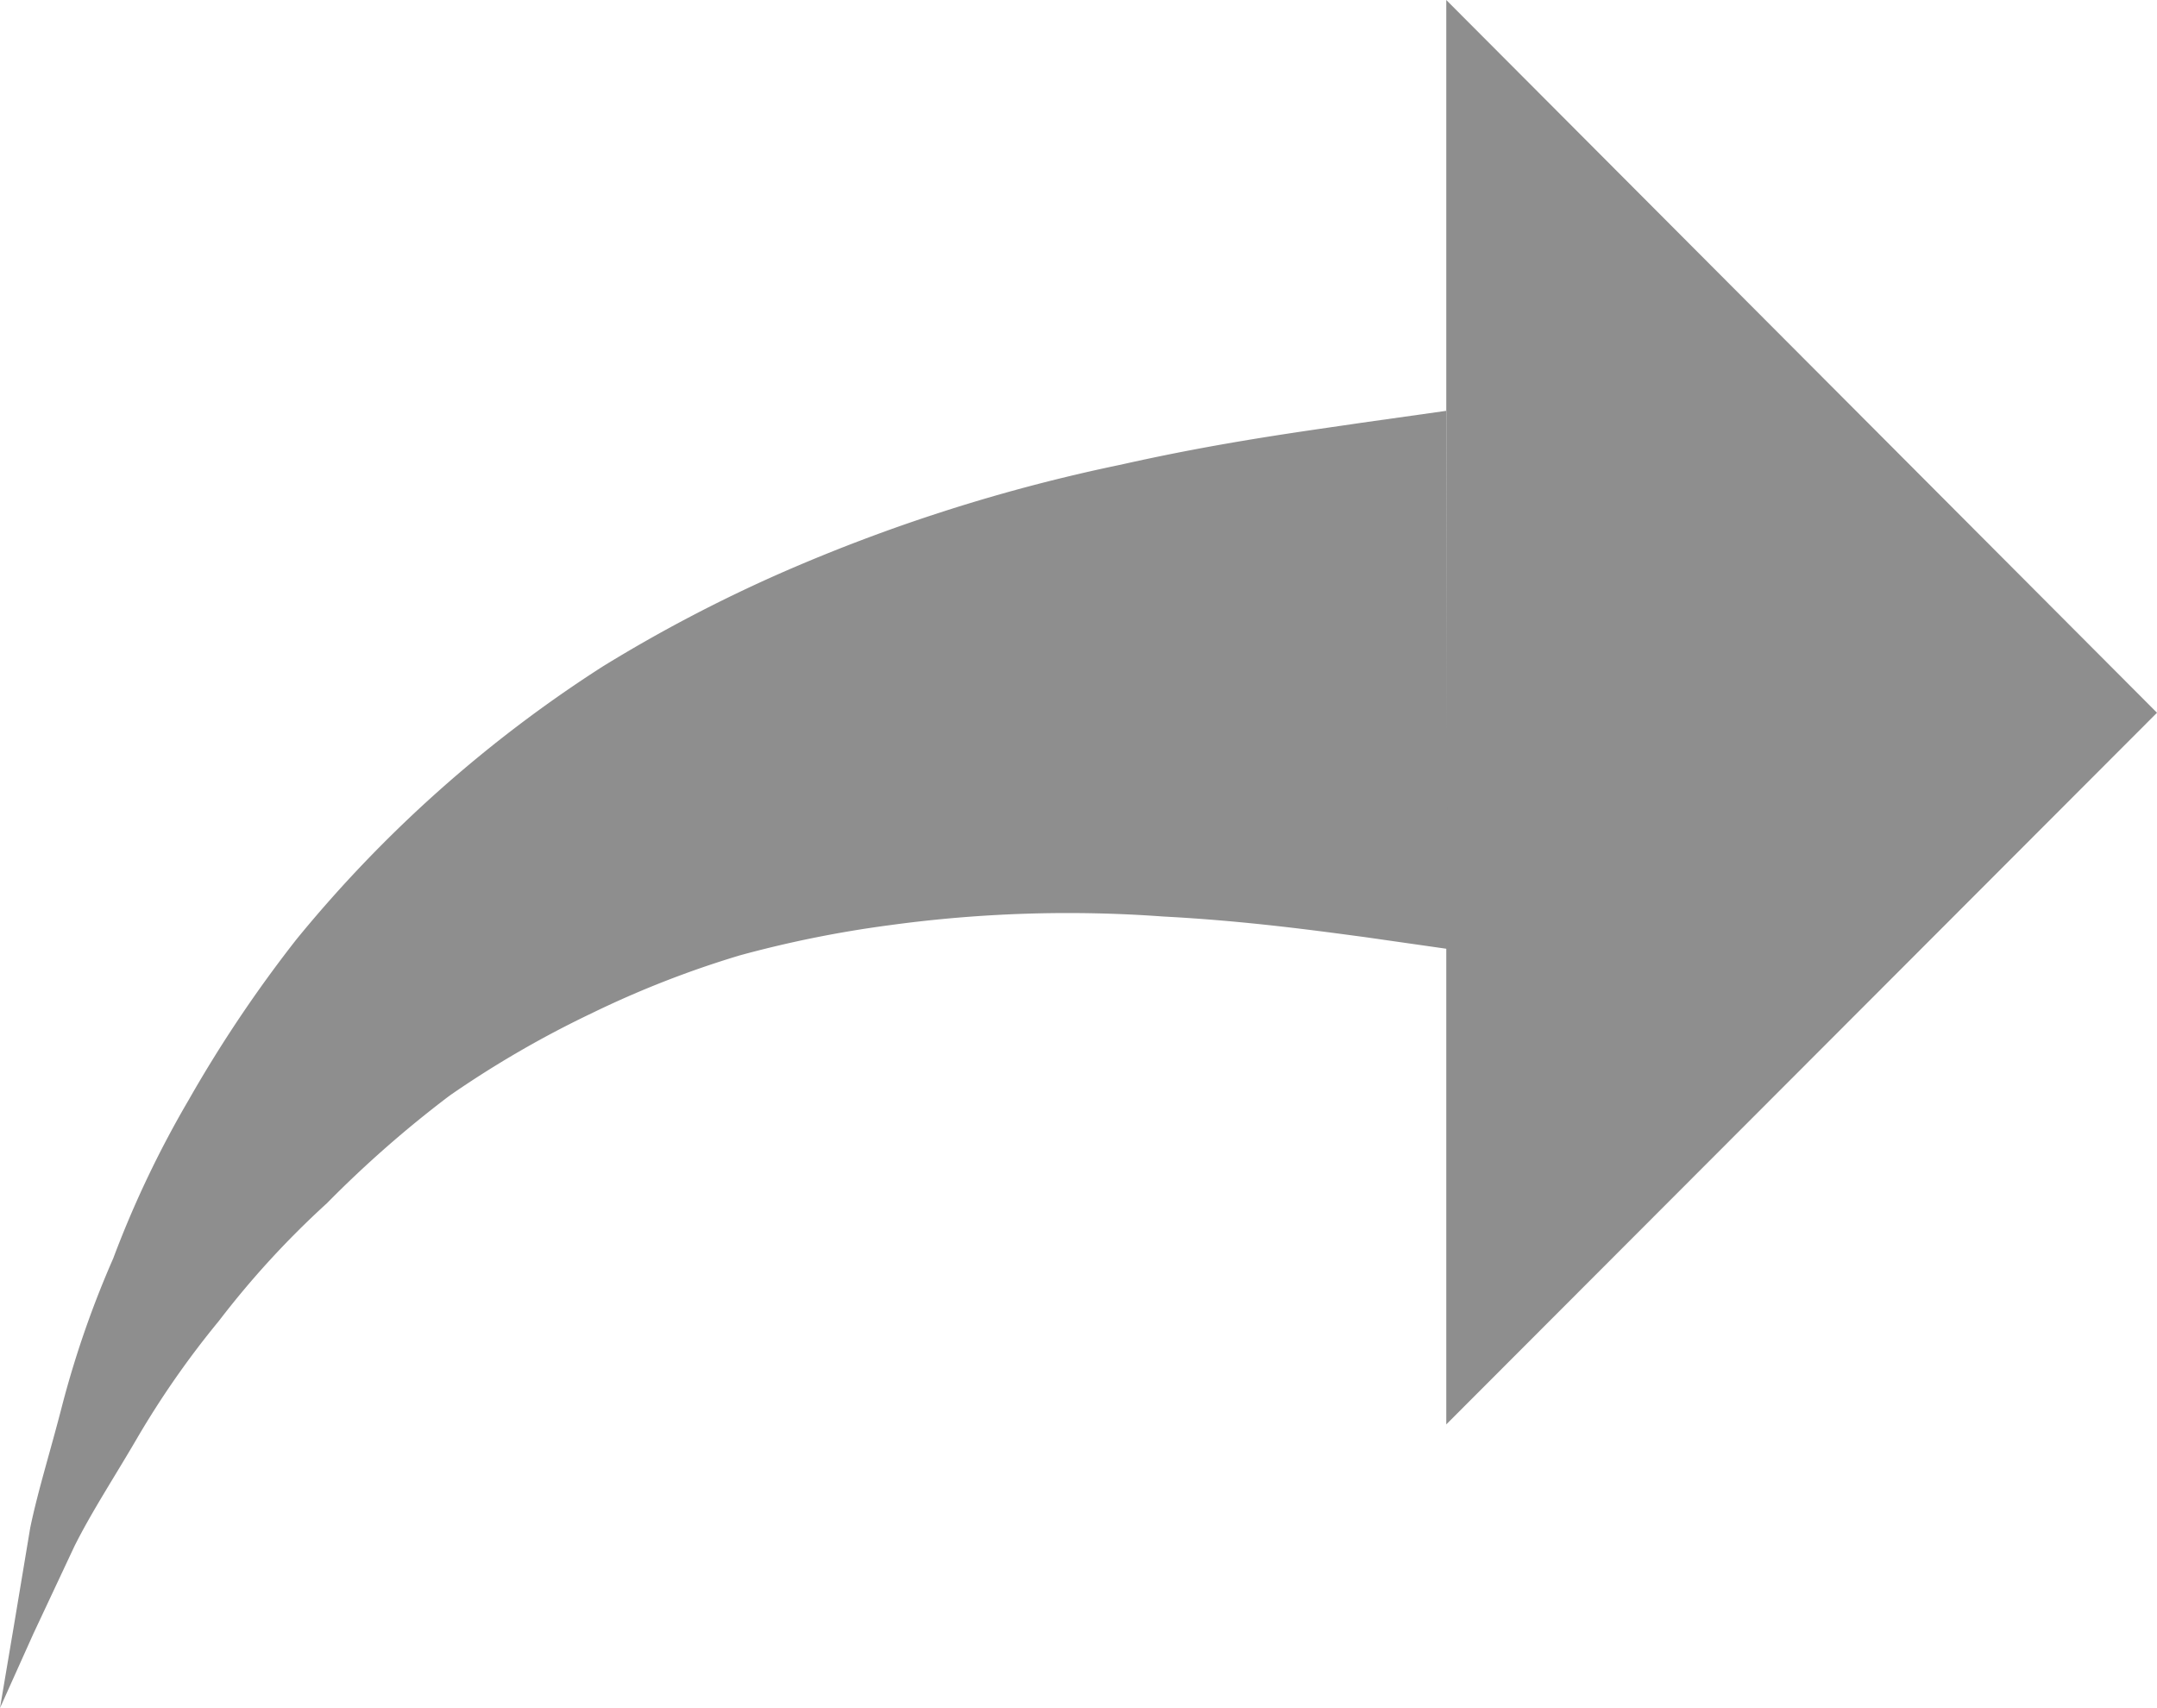 <?xml version="1.0" ?><svg viewBox="0 0 20 15.84" xmlns="http://www.w3.org/2000/svg"><defs><style>.cls-1{fill:#8e8e8e;}</style></defs><title/><g data-name="Layer 2" id="Layer_2"><g data-name="Layer 1" id="Layer_1-2"><polygon class="cls-1" points="13.41 13.21 20 6.61 13.41 0 13.41 13.21"/><path class="cls-1" d="M13.42,8.8l-.77-.11c-.45-.06-1.1-.15-1.86-.19a12.19,12.19,0,0,0-2.54.08,10.48,10.48,0,0,0-1.39.28,9.12,9.12,0,0,0-1.38.54,9.46,9.46,0,0,0-1.31.76,10.43,10.43,0,0,0-1.14,1,8.28,8.28,0,0,0-1,1.09,8.33,8.33,0,0,0-.76,1.09c-.21.36-.42.68-.58,1l-.38.81L0,15.84l.13-.77.15-.9c.07-.34.19-.72.3-1.15a9.13,9.13,0,0,1,.47-1.35,9.53,9.53,0,0,1,.7-1.47,12.18,12.18,0,0,1,1-1.49A12.08,12.08,0,0,1,5.59,6.18a13.67,13.67,0,0,1,1.66-.87,15.88,15.88,0,0,1,3.14-1c.93-.21,1.7-.31,2.24-.39l.78-.11Z"/></g></g></svg>